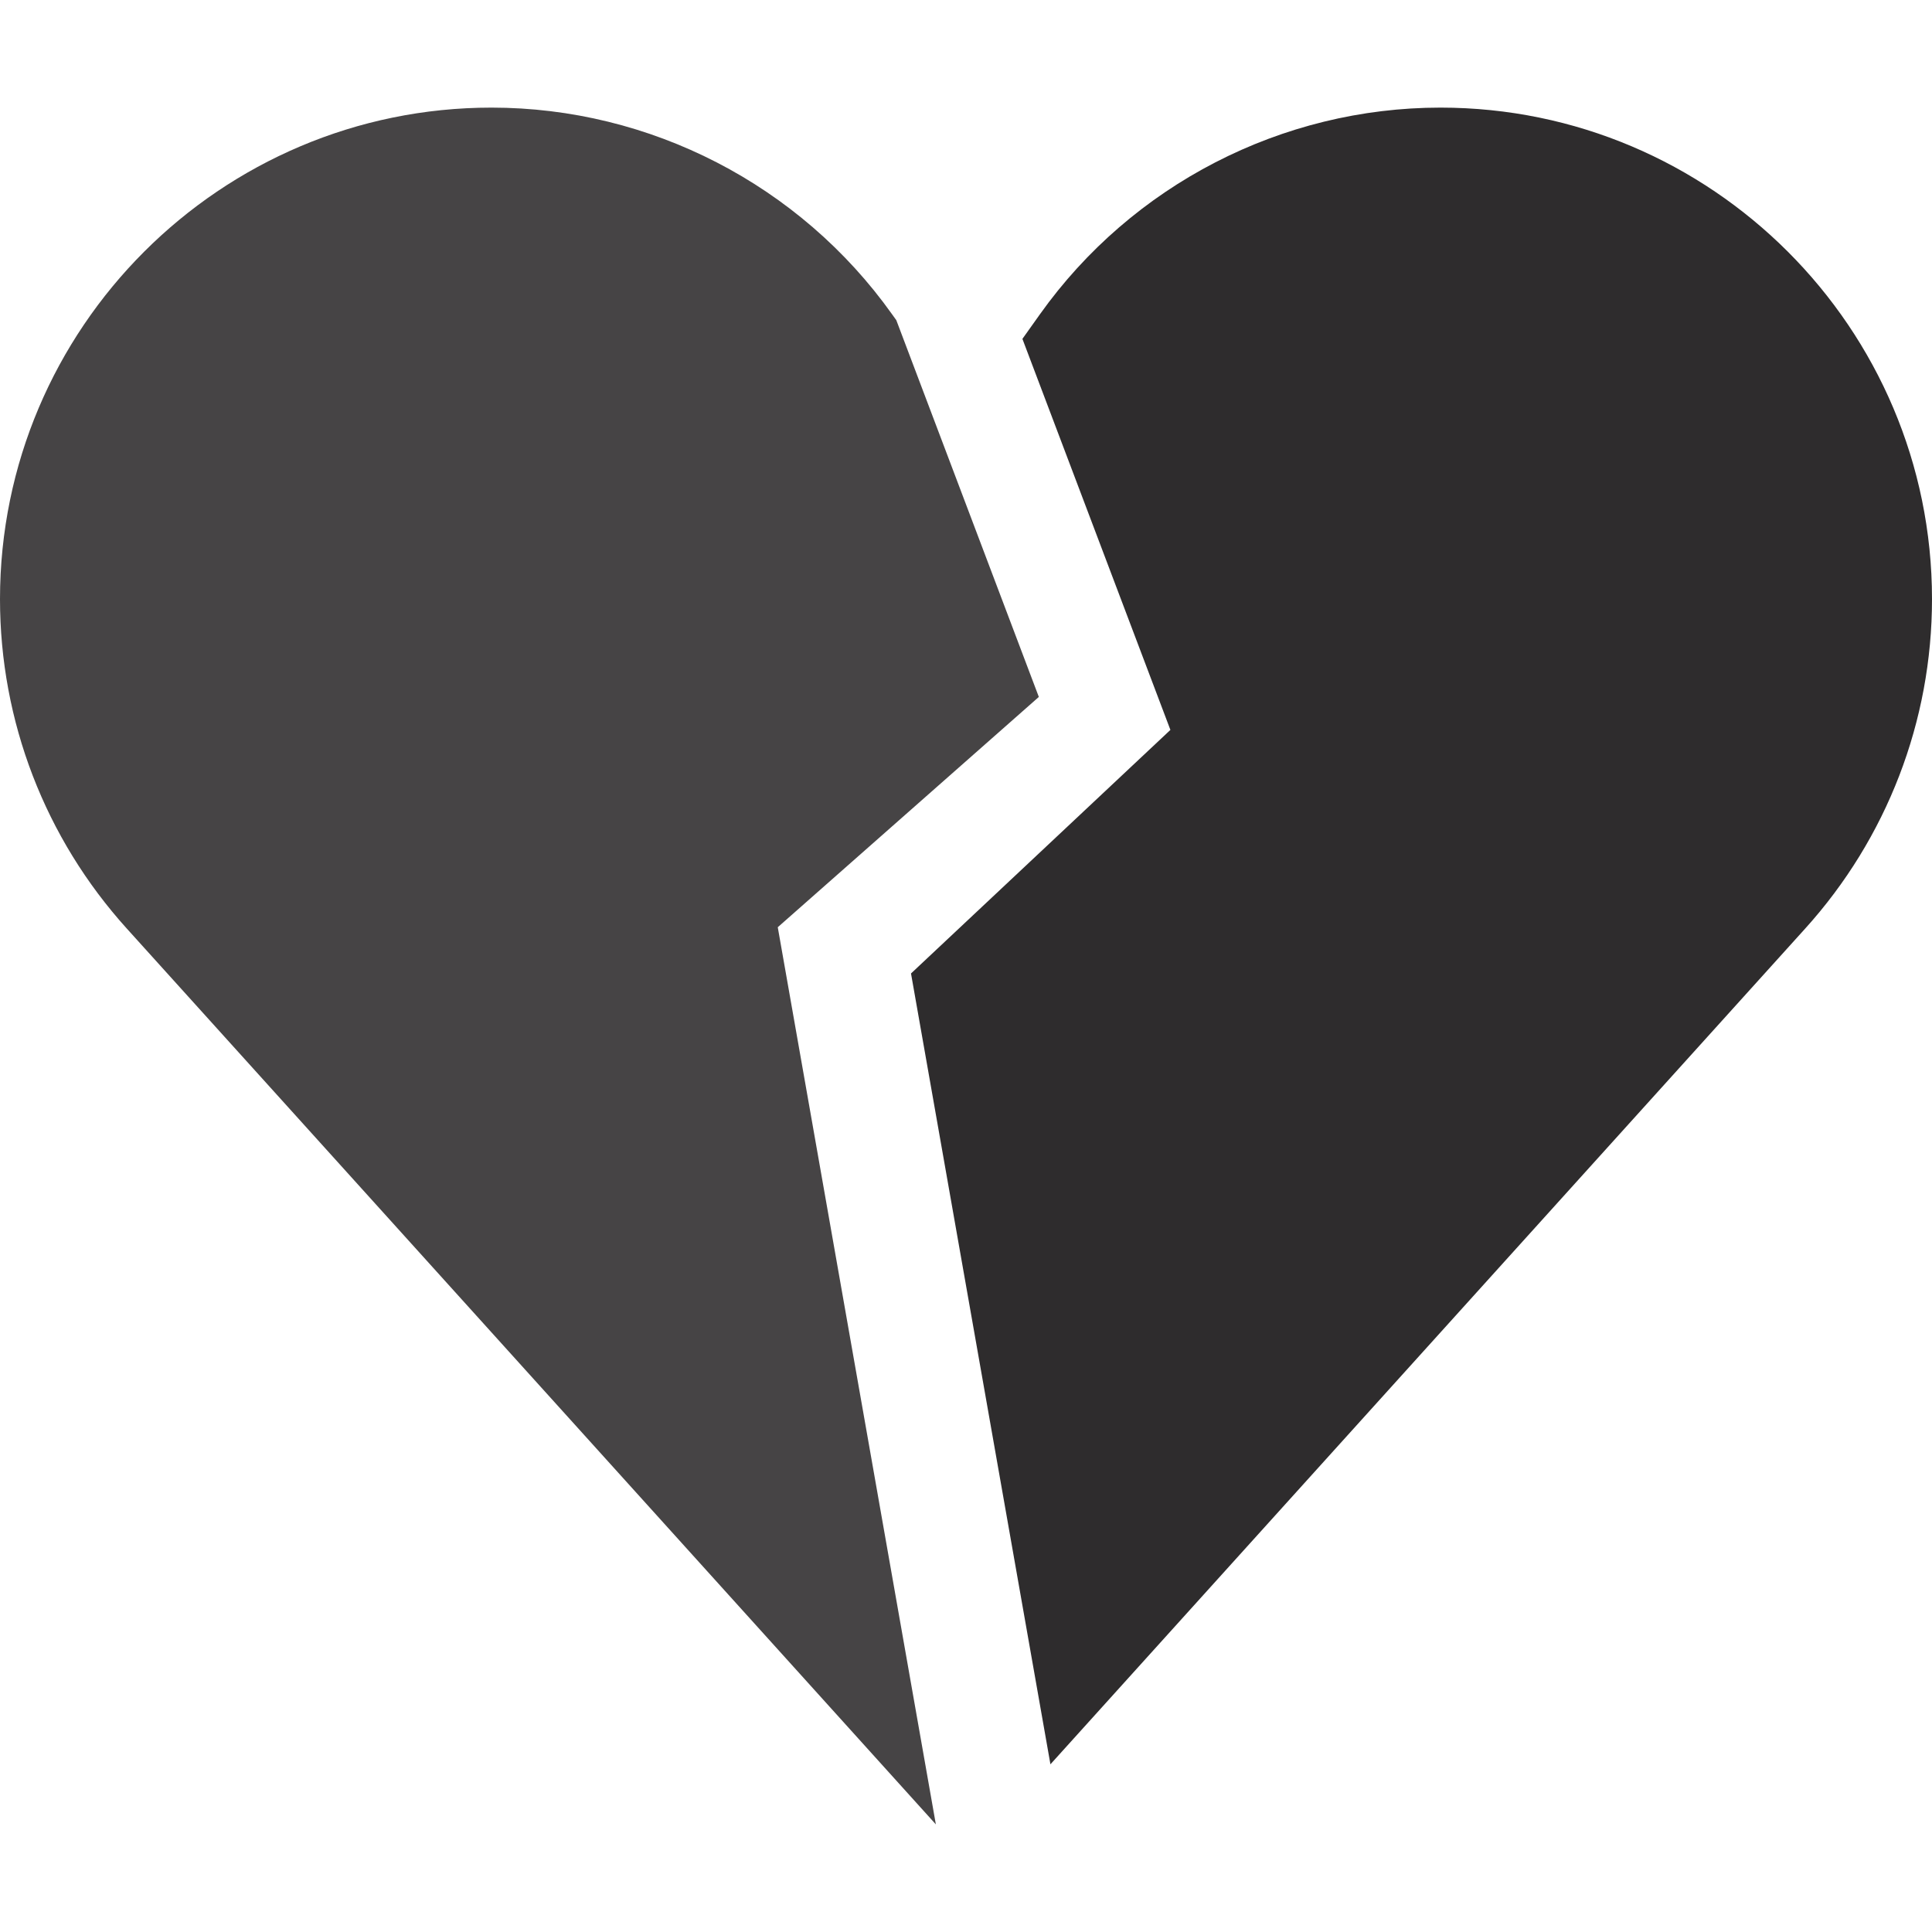 <svg width="30" height="30" viewBox="0 0 30 30" fill="none" xmlns="http://www.w3.org/2000/svg">
<path d="M16.131 10.822L13.918 4.972L13.852 4.88C12.421 2.87 10.096 1.671 7.632 1.671C3.424 1.671 0 5.094 0 9.303C0 11.198 0.7 13.016 1.971 14.421L14.532 28.329L12.077 14.398L16.131 10.822Z" fill="#464445"/>
<path d="M22.368 1.671C19.904 1.671 17.579 2.87 16.148 4.88L15.876 5.262L18.174 11.334L14.146 15.116L16.311 27.396L28.029 14.421C29.3 13.016 30 11.198 30 9.303C30 5.094 26.576 1.671 22.368 1.671V1.671Z" fill="#2E2C2D"/>
</svg>
